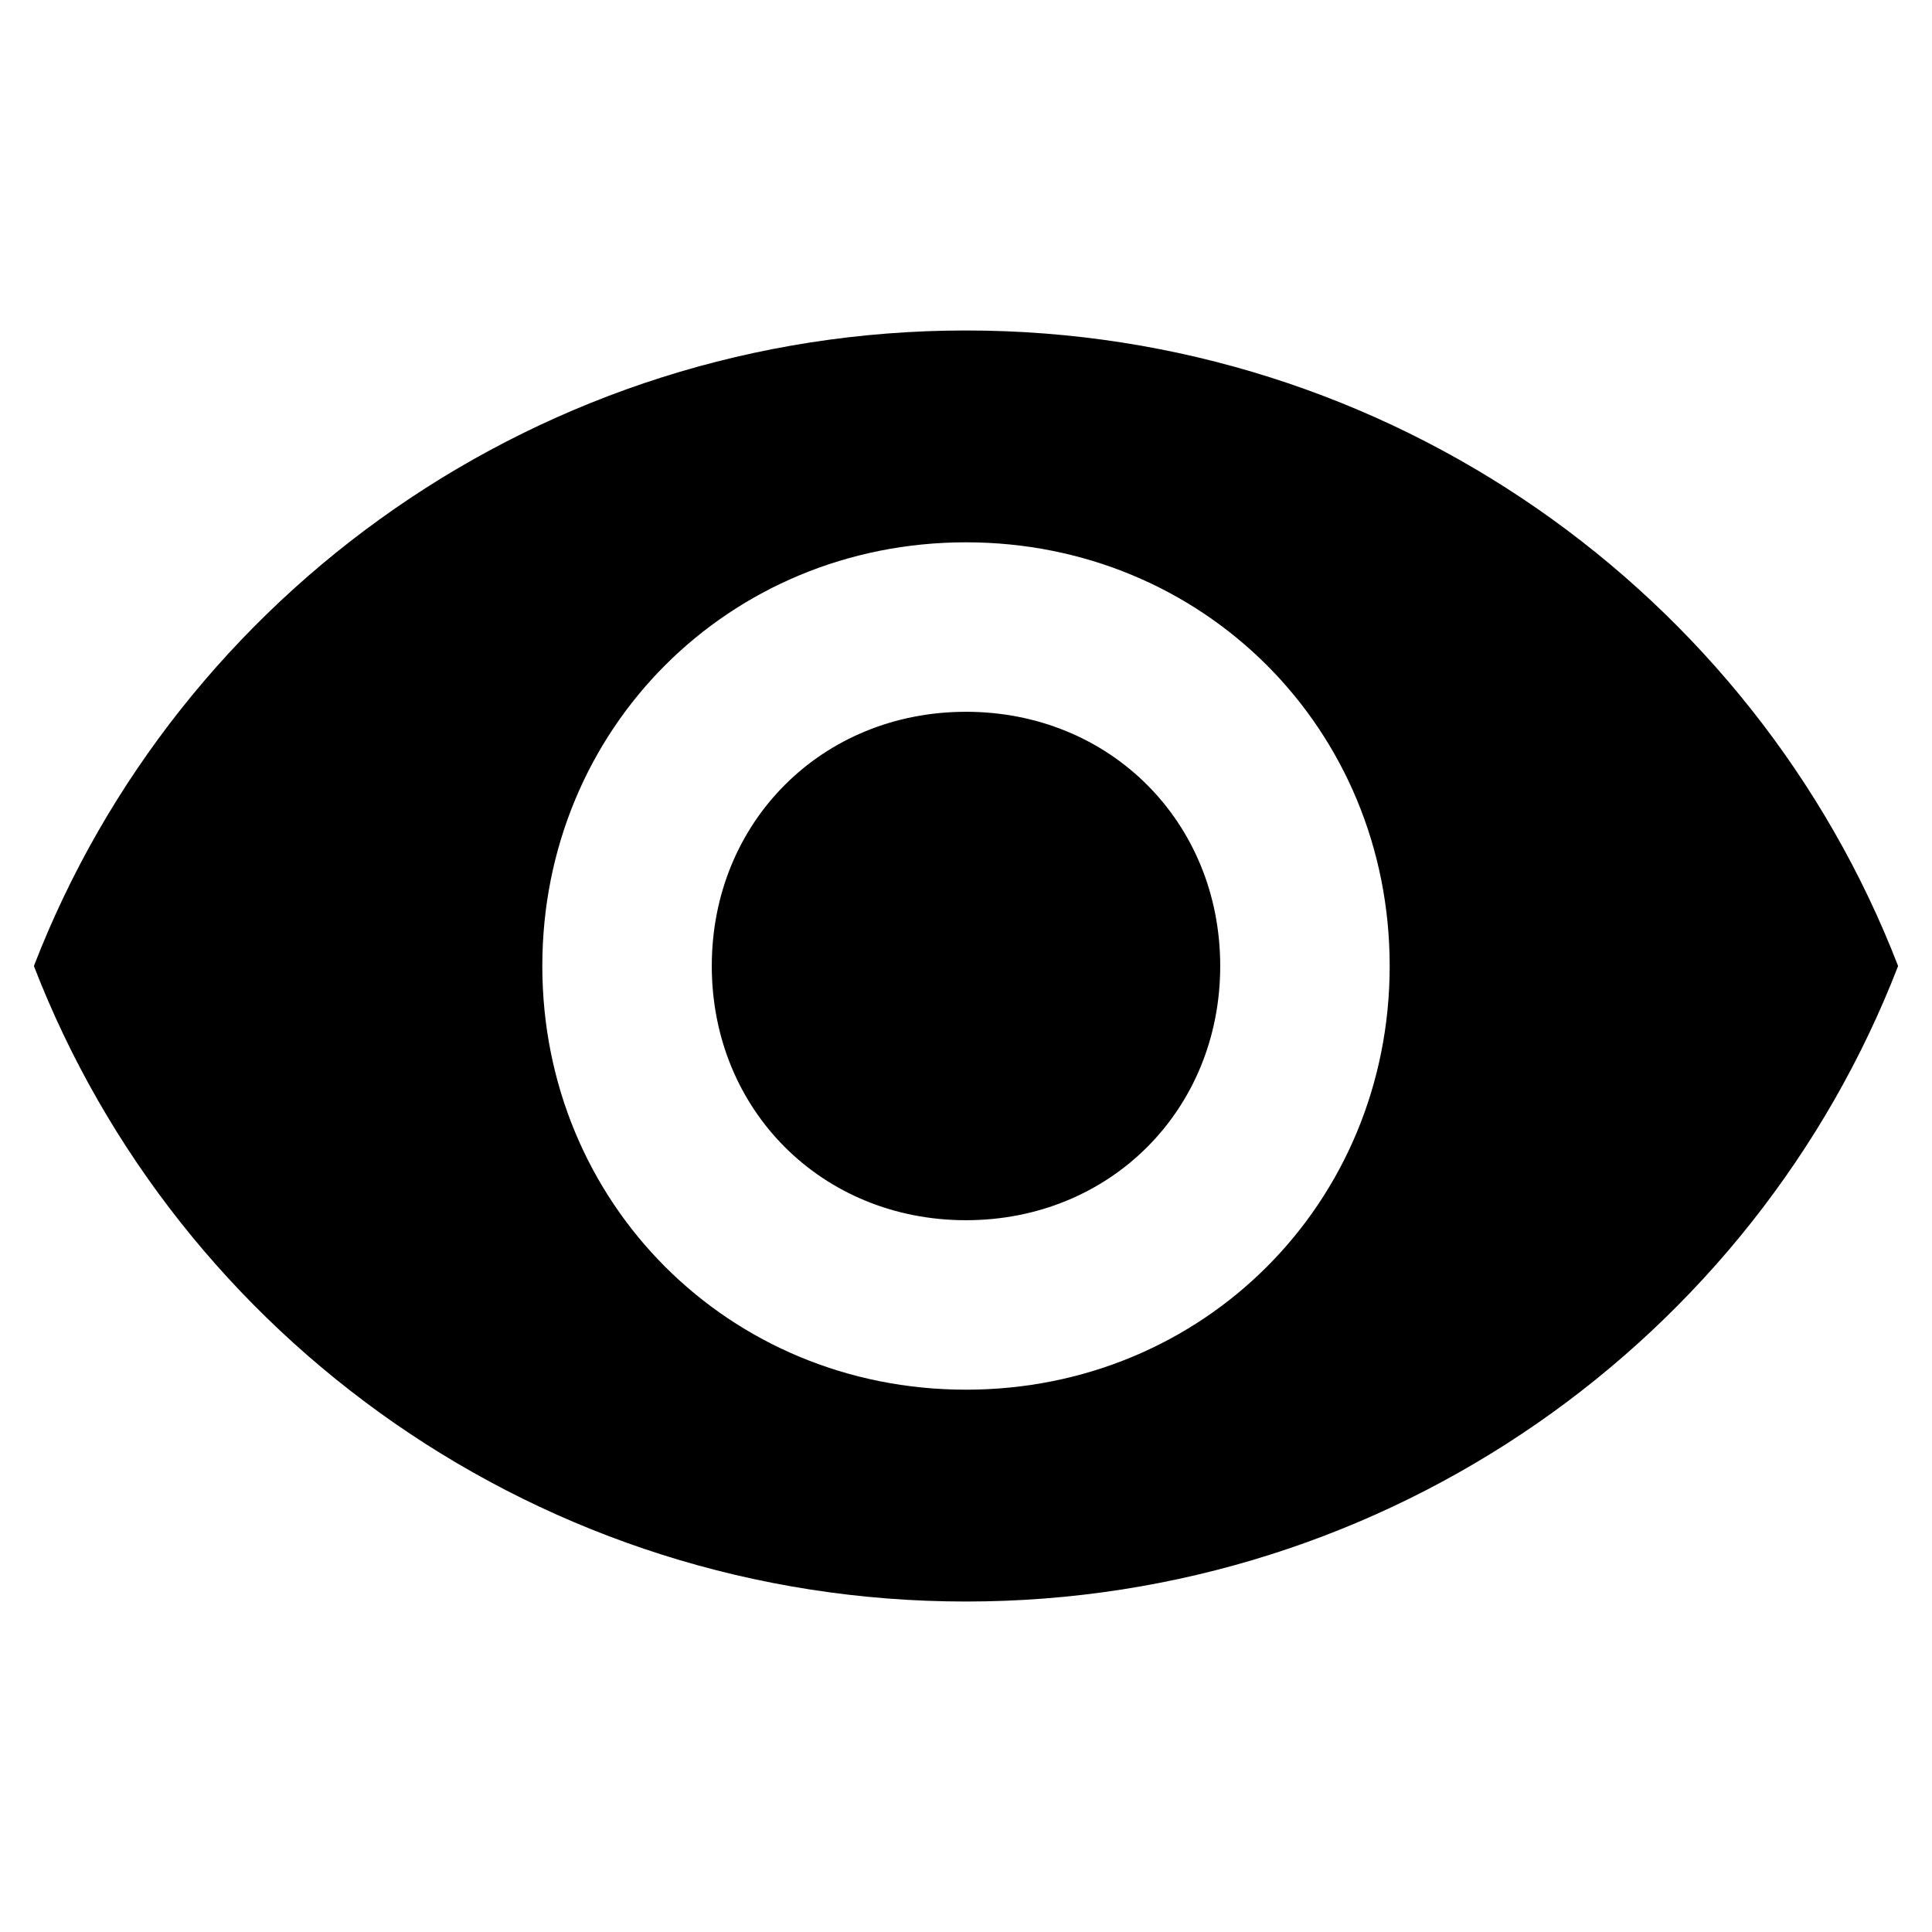 <?xml version="1.0" encoding="utf-8"?>
<!-- Generator: Adobe Illustrator 16.0.2, SVG Export Plug-In . SVG Version: 6.00 Build 0)  -->
<!DOCTYPE svg PUBLIC "-//W3C//DTD SVG 1.1//EN" "http://www.w3.org/Graphics/SVG/1.1/DTD/svg11.dtd">
<svg version="1.1" id="Capa_1" xmlns="http://www.w3.org/2000/svg" xmlns:xlink="http://www.w3.org/1999/xlink" x="0px" y="0px"
	 width="114px" height="114px" viewBox="0 0 114 114" xml:space="preserve">
<g id="visibility">
	<path fill="black" d="M57,19.5C32,19.5,10.5,35,2,57c8.5,22,30,37.5,55,37.5S103.5,79,112,57C103.5,35,82,19.5,57,19.5z M57,82
		c-14,0-25-11-25-25s11-25,25-25s25,11,25,25S71,82,57,82z M57,42c-8.5,0-15,6.5-15,15s6.5,15,15,15s15-6.5,15-15S65.5,42,57,42z"/>
</g>
</svg>
